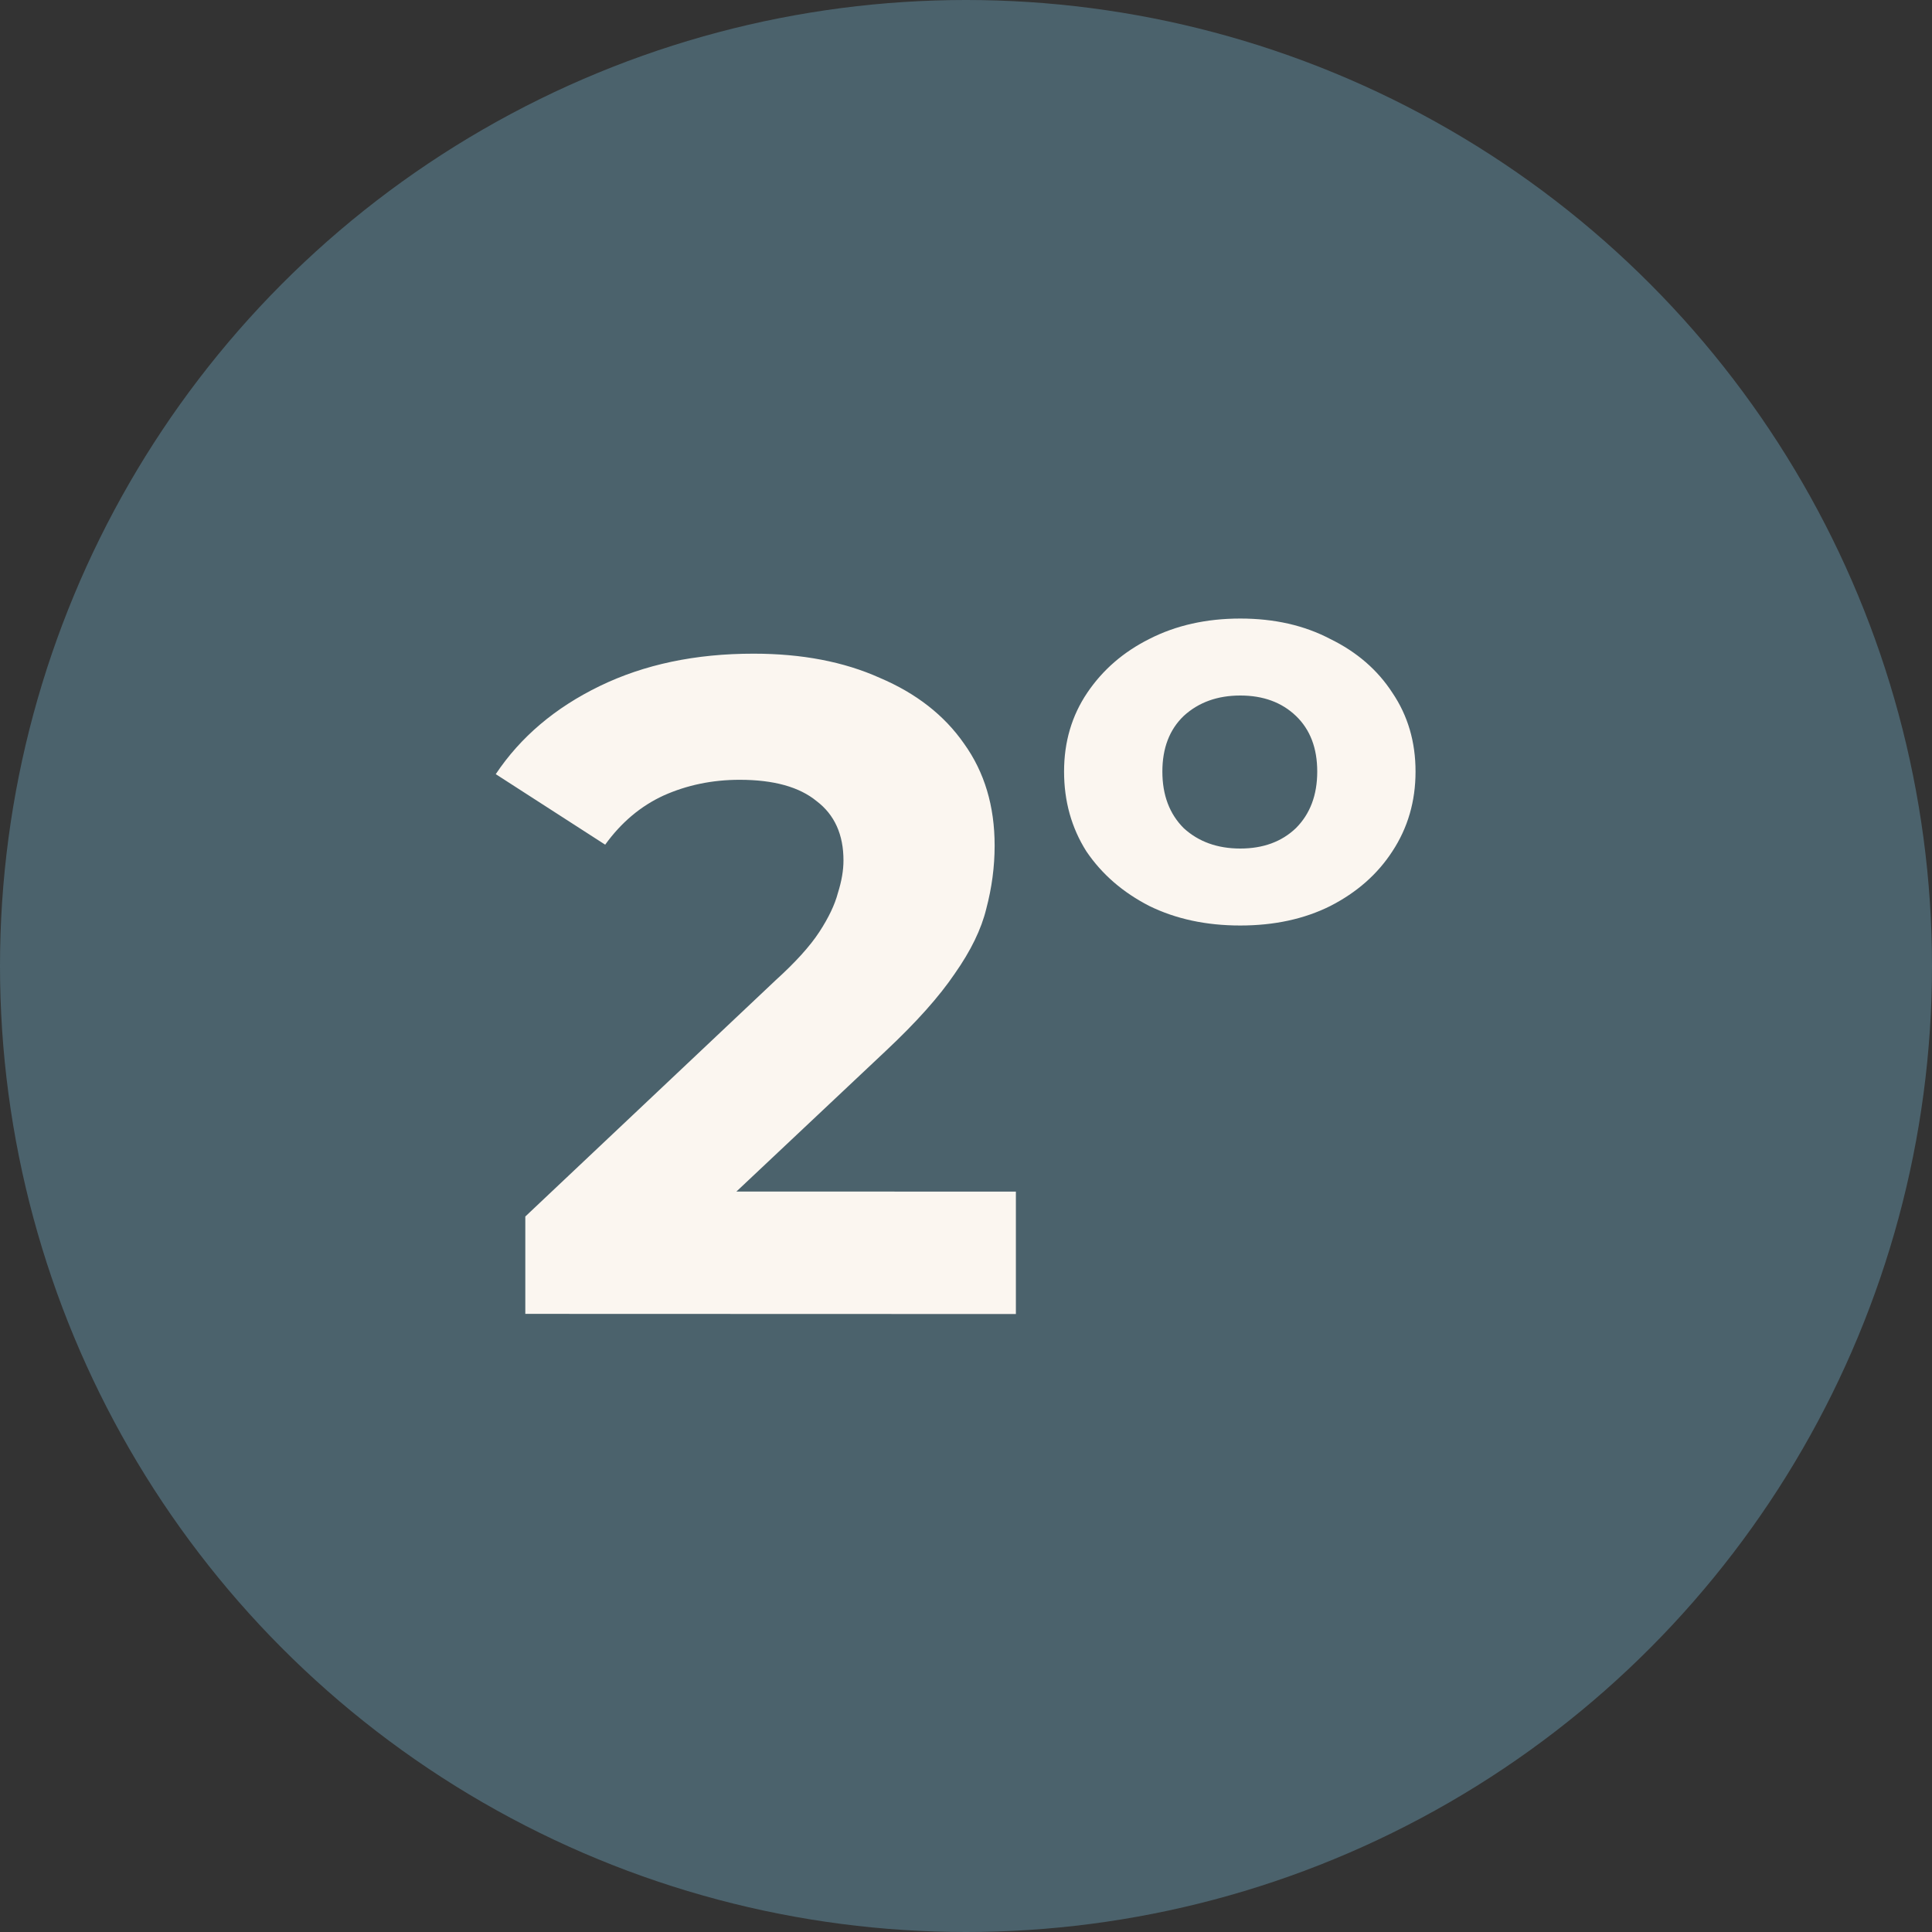 <svg width="50" height="50" viewBox="0 0 50 50" fill="none" xmlns="http://www.w3.org/2000/svg">
<rect x="0" y="0" width="50" height="50" fill="#333333" stroke="none"/>
<circle cx="25" cy="25" r="25" fill="#4B626C"/>
<path d="M13.595 34.003L13.595 31.483L20.077 25.365C20.589 24.901 20.965 24.485 21.205 24.117C21.445 23.749 21.605 23.413 21.685 23.109C21.781 22.805 21.829 22.526 21.829 22.27C21.83 21.598 21.598 21.085 21.134 20.733C20.686 20.365 20.022 20.181 19.142 20.181C18.438 20.181 17.782 20.316 17.174 20.588C16.582 20.86 16.078 21.284 15.662 21.86L12.83 20.035C13.47 19.075 14.366 18.316 15.519 17.756C16.671 17.196 17.999 16.916 19.503 16.917C20.751 16.917 21.839 17.125 22.767 17.542C23.71 17.942 24.438 18.51 24.95 19.246C25.478 19.982 25.742 20.862 25.741 21.886C25.741 22.43 25.669 22.974 25.525 23.518C25.397 24.046 25.125 24.606 24.709 25.198C24.309 25.79 23.716 26.454 22.932 27.19L17.555 32.252L16.811 30.836L26.291 30.839L26.291 34.007L13.595 34.003ZM32.097 23.952C31.217 23.952 30.433 23.784 29.745 23.447C29.058 23.095 28.514 22.623 28.114 22.031C27.73 21.423 27.538 20.735 27.538 19.967C27.538 19.199 27.739 18.519 28.139 17.927C28.539 17.335 29.075 16.871 29.747 16.535C30.435 16.184 31.219 16.008 32.099 16.008C32.979 16.008 33.755 16.184 34.427 16.537C35.115 16.873 35.651 17.337 36.035 17.929C36.435 18.521 36.635 19.201 36.634 19.969C36.634 20.737 36.434 21.425 36.034 22.033C35.65 22.625 35.114 23.097 34.425 23.449C33.753 23.784 32.977 23.952 32.097 23.952ZM32.098 21.96C32.69 21.96 33.17 21.784 33.538 21.432C33.906 21.064 34.09 20.576 34.09 19.968C34.09 19.36 33.907 18.881 33.539 18.528C33.171 18.176 32.691 18 32.099 18C31.507 18 31.019 18.176 30.635 18.528C30.267 18.88 30.082 19.36 30.082 19.968C30.082 20.576 30.266 21.064 30.634 21.432C31.018 21.784 31.506 21.96 32.098 21.96Z" fill="#FBF6F0"/>
</svg>
